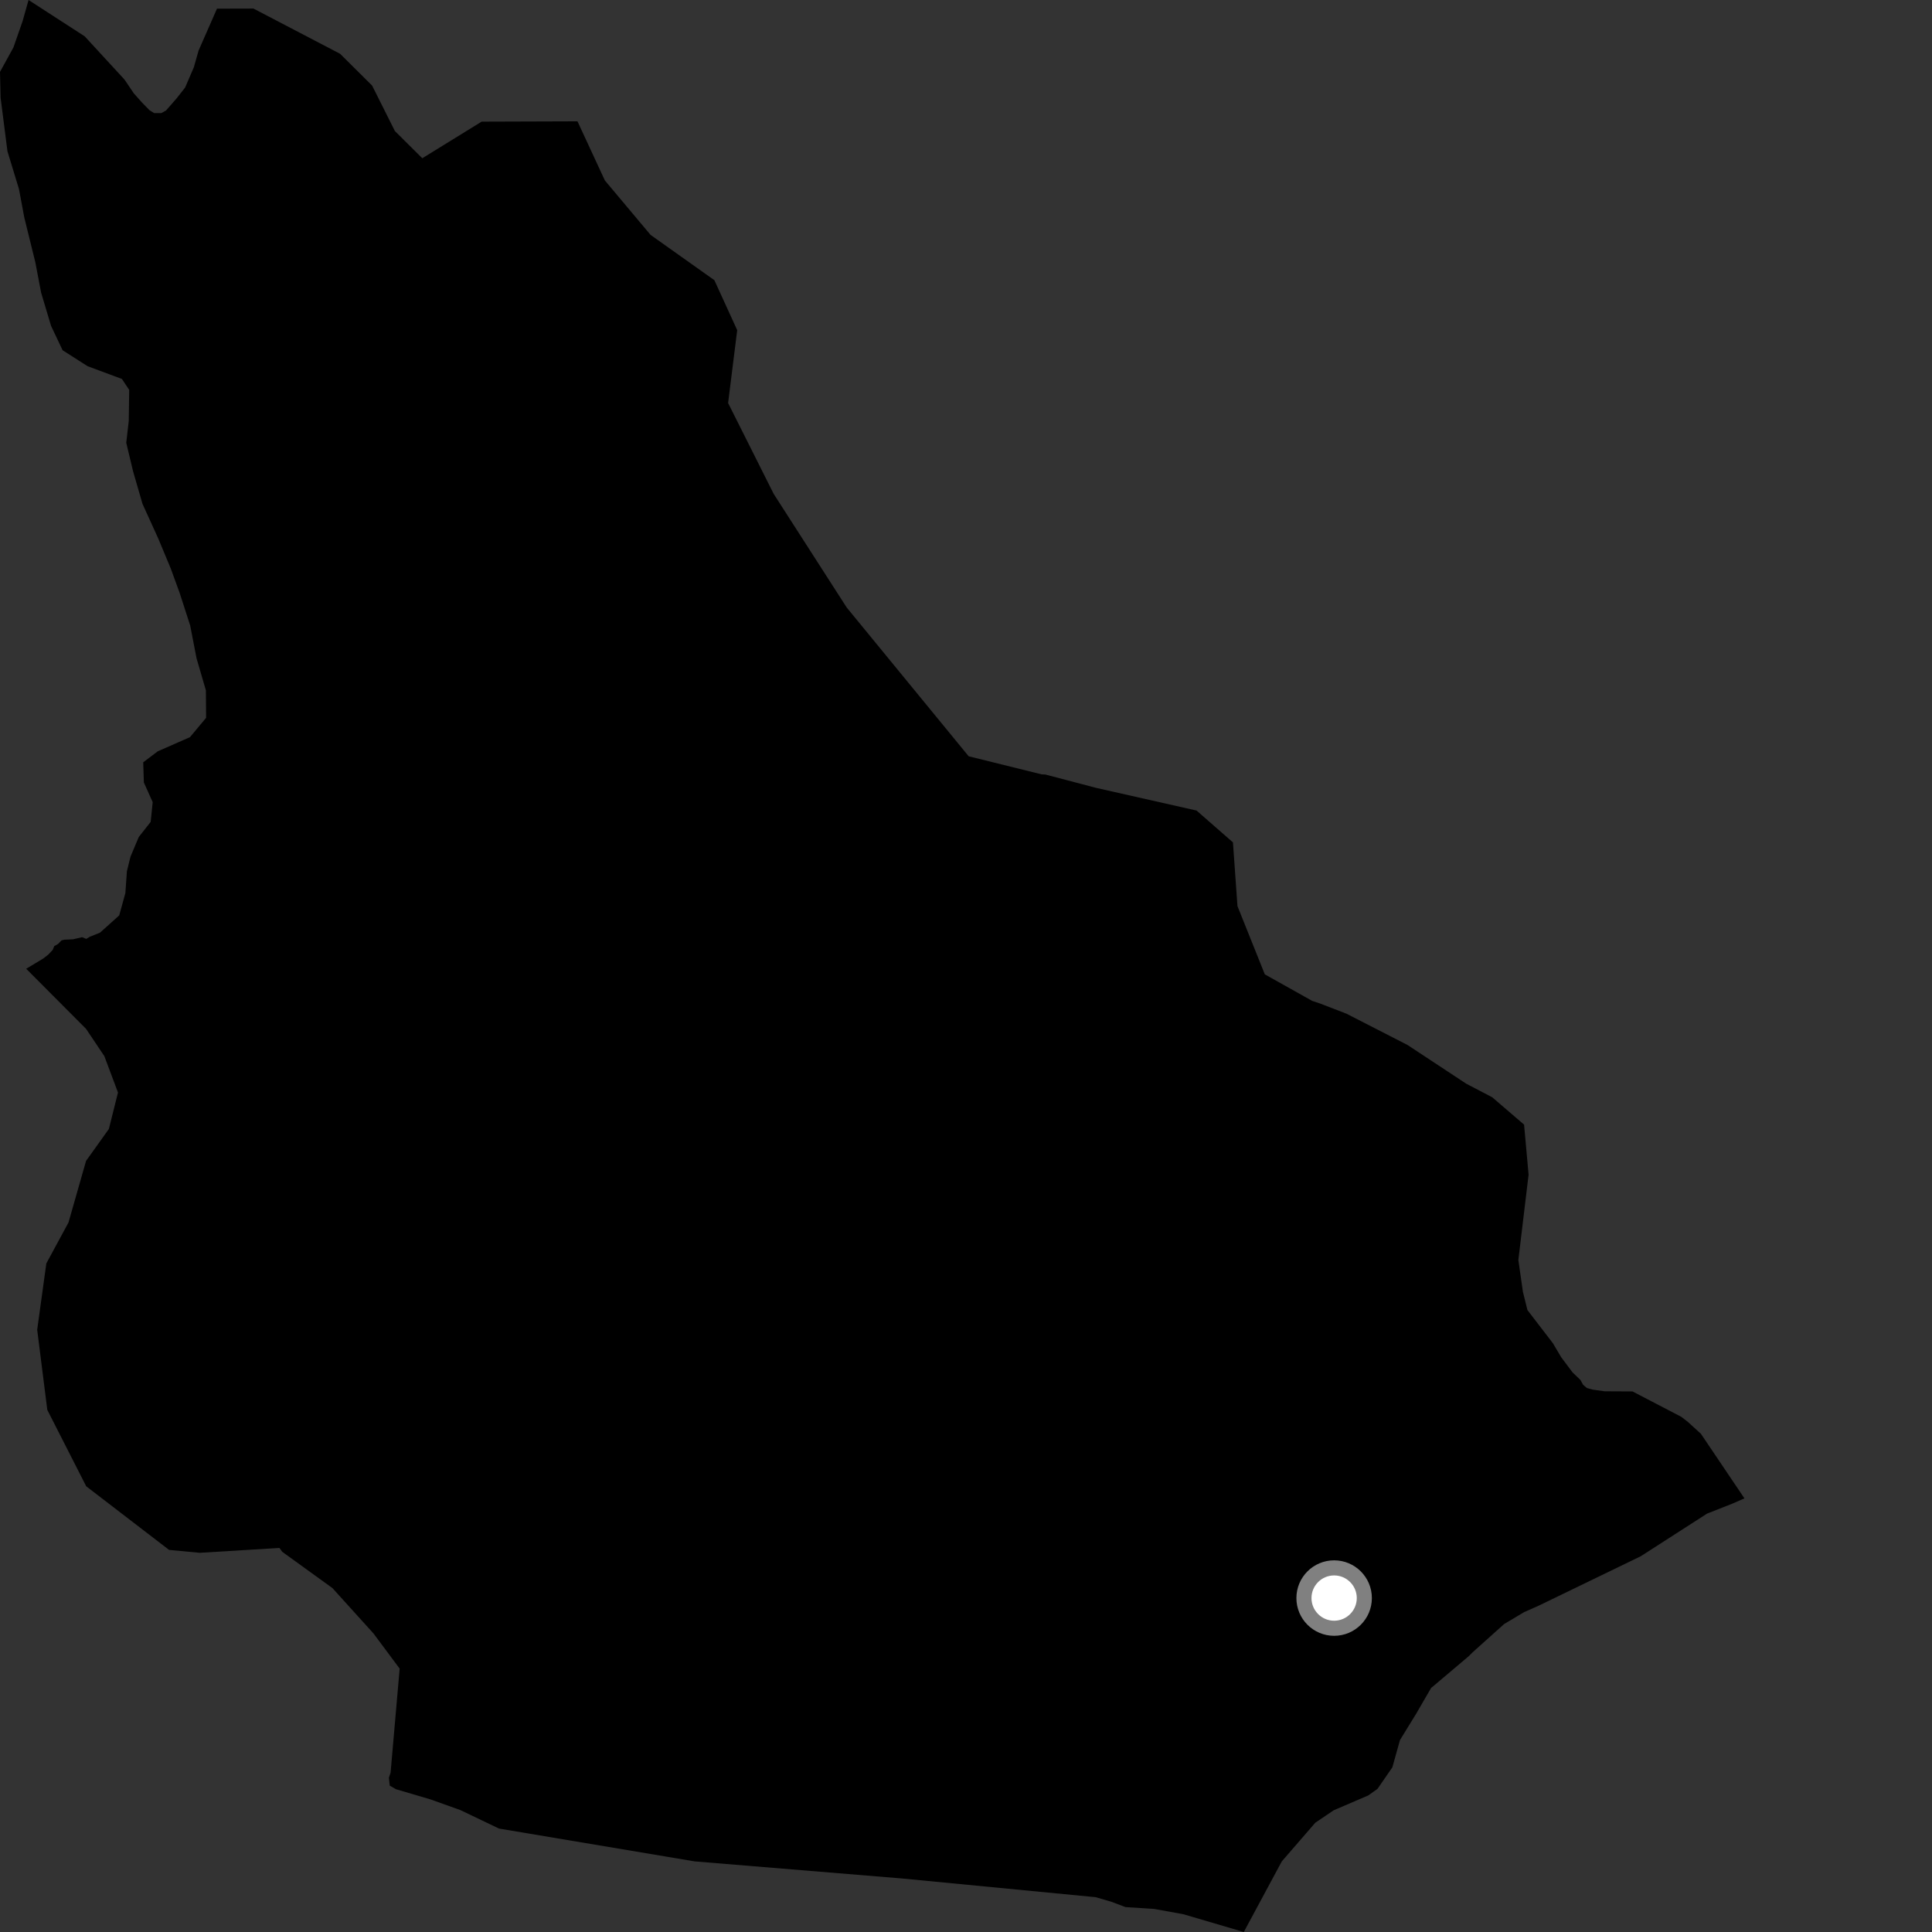 <?xml version="1.0" encoding="utf-8" ?>
<svg baseProfile="full" height="1024" version="1.1" width="1024" xmlns="http://www.w3.org/2000/svg" xmlns:ev="http://www.w3.org/2001/xml-events" xmlns:xlink="http://www.w3.org/1999/xlink"><rect width="100%" height="100%" fill="#333333" stroke="none"/><defs /><polygon fill="black" points="15.136,0.0 12.008,11.1 7.121,25.134 0.0,38.104 0.327,51.844 3.945,80.171 10.063,100.231 12.876,115.302 18.712,138.948 21.8,155.15 27.065,172.729 33.178,185.632 46.425,194.093 64.625,200.854 68.475,206.65 68.244,223.115 66.917,234.682 70.521,249.761 75.531,267.073 83.9,285.474 90.532,301.397 95.232,314.304 100.813,331.573 104.167,348.9 109.128,365.905 109.231,380.471 100.684,390.712 83.601,398.218 75.909,404.041 76.246,414.738 80.933,425.164 79.857,435.611 73.544,443.637 69.152,454.087 67.258,461.809 66.456,473.334 63.187,485.179 52.995,494.34 47.688,496.455 45.718,497.63 43.501,496.734 38.709,497.847 34.171,498.051 32.603,498.431 30.786,500.296 28.746,501.472 27.935,503.465 25.553,505.982 22.991,507.982 13.887,513.468 45.627,545.335 55.313,559.788 62.532,579.056 57.704,598.375 45.615,615.292 36.301,647.951 24.555,669.64 19.711,704.797 25.071,747.272 45.692,787.764 89.618,821.484 105.903,823.017 148.113,820.445 149.58,822.474 176.188,841.71 197.942,865.755 211.828,884.399 207.021,939.549 206.119,942.272 206.575,946.42 209.841,948.312 228.143,953.71 243.966,959.361 264.482,969.176 368.213,986.578 478.148,995.635 580.723,1005.545 589.018,1007.962 596.552,1010.807 611.783,1011.778 627.211,1014.58 659.237,1024.0 679.371,986.589 697.143,966.072 706.894,959.485 725.213,951.616 730.098,948.14 737.979,936.72 742.02,922.264 750.518,908.444 758.636,894.449 758.829,894.414 778.493,877.786 780.526,875.749 797.222,860.772 807.828,854.455 815.452,851.081 869.636,824.841 904.774,802.244 918.034,797.026 924.594,794.163 901.499,759.916 894.679,753.704 891.163,750.973 865.271,737.488 850.48,737.413 844.193,736.539 841.07,735.681 839.08,733.96 837.651,731.399 833.51,727.415 827.515,719.439 823.074,711.939 809.576,694.371 807.18,684.719 804.76,667.828 810.183,622.597 807.79,596.073 790.906,581.575 777.114,574.372 746.011,553.86 713.609,537.258 699.478,531.818 695.505,530.501 670.377,516.422 655.881,480.249 653.49,446.476 634.191,429.604 581.056,417.609 554.025,410.504 552.143,410.437 513.412,400.839 448.77,321.992 410.082,261.787 385.909,213.615 390.736,174.997 378.634,148.511 344.801,124.49 320.584,95.626 306.079,64.304 255.282,64.47 223.825,83.874 209.303,69.455 197.227,45.36 180.274,28.52 134.341,4.541 115.003,4.592 105.245,26.817 102.743,35.652 98.102,46.426 93.597,52.155 88,58.564 85.533,59.93 81.711,59.947 79.267,58.443 75.042,54.105 70.933,49.487 65.968,42.149 44.873,19.238 15.136,0.0" /><circle cx="707.119" cy="847.012" fill="rgb(100%,100%,100%)" r="16" stroke="grey" stroke-width="8" /></svg>